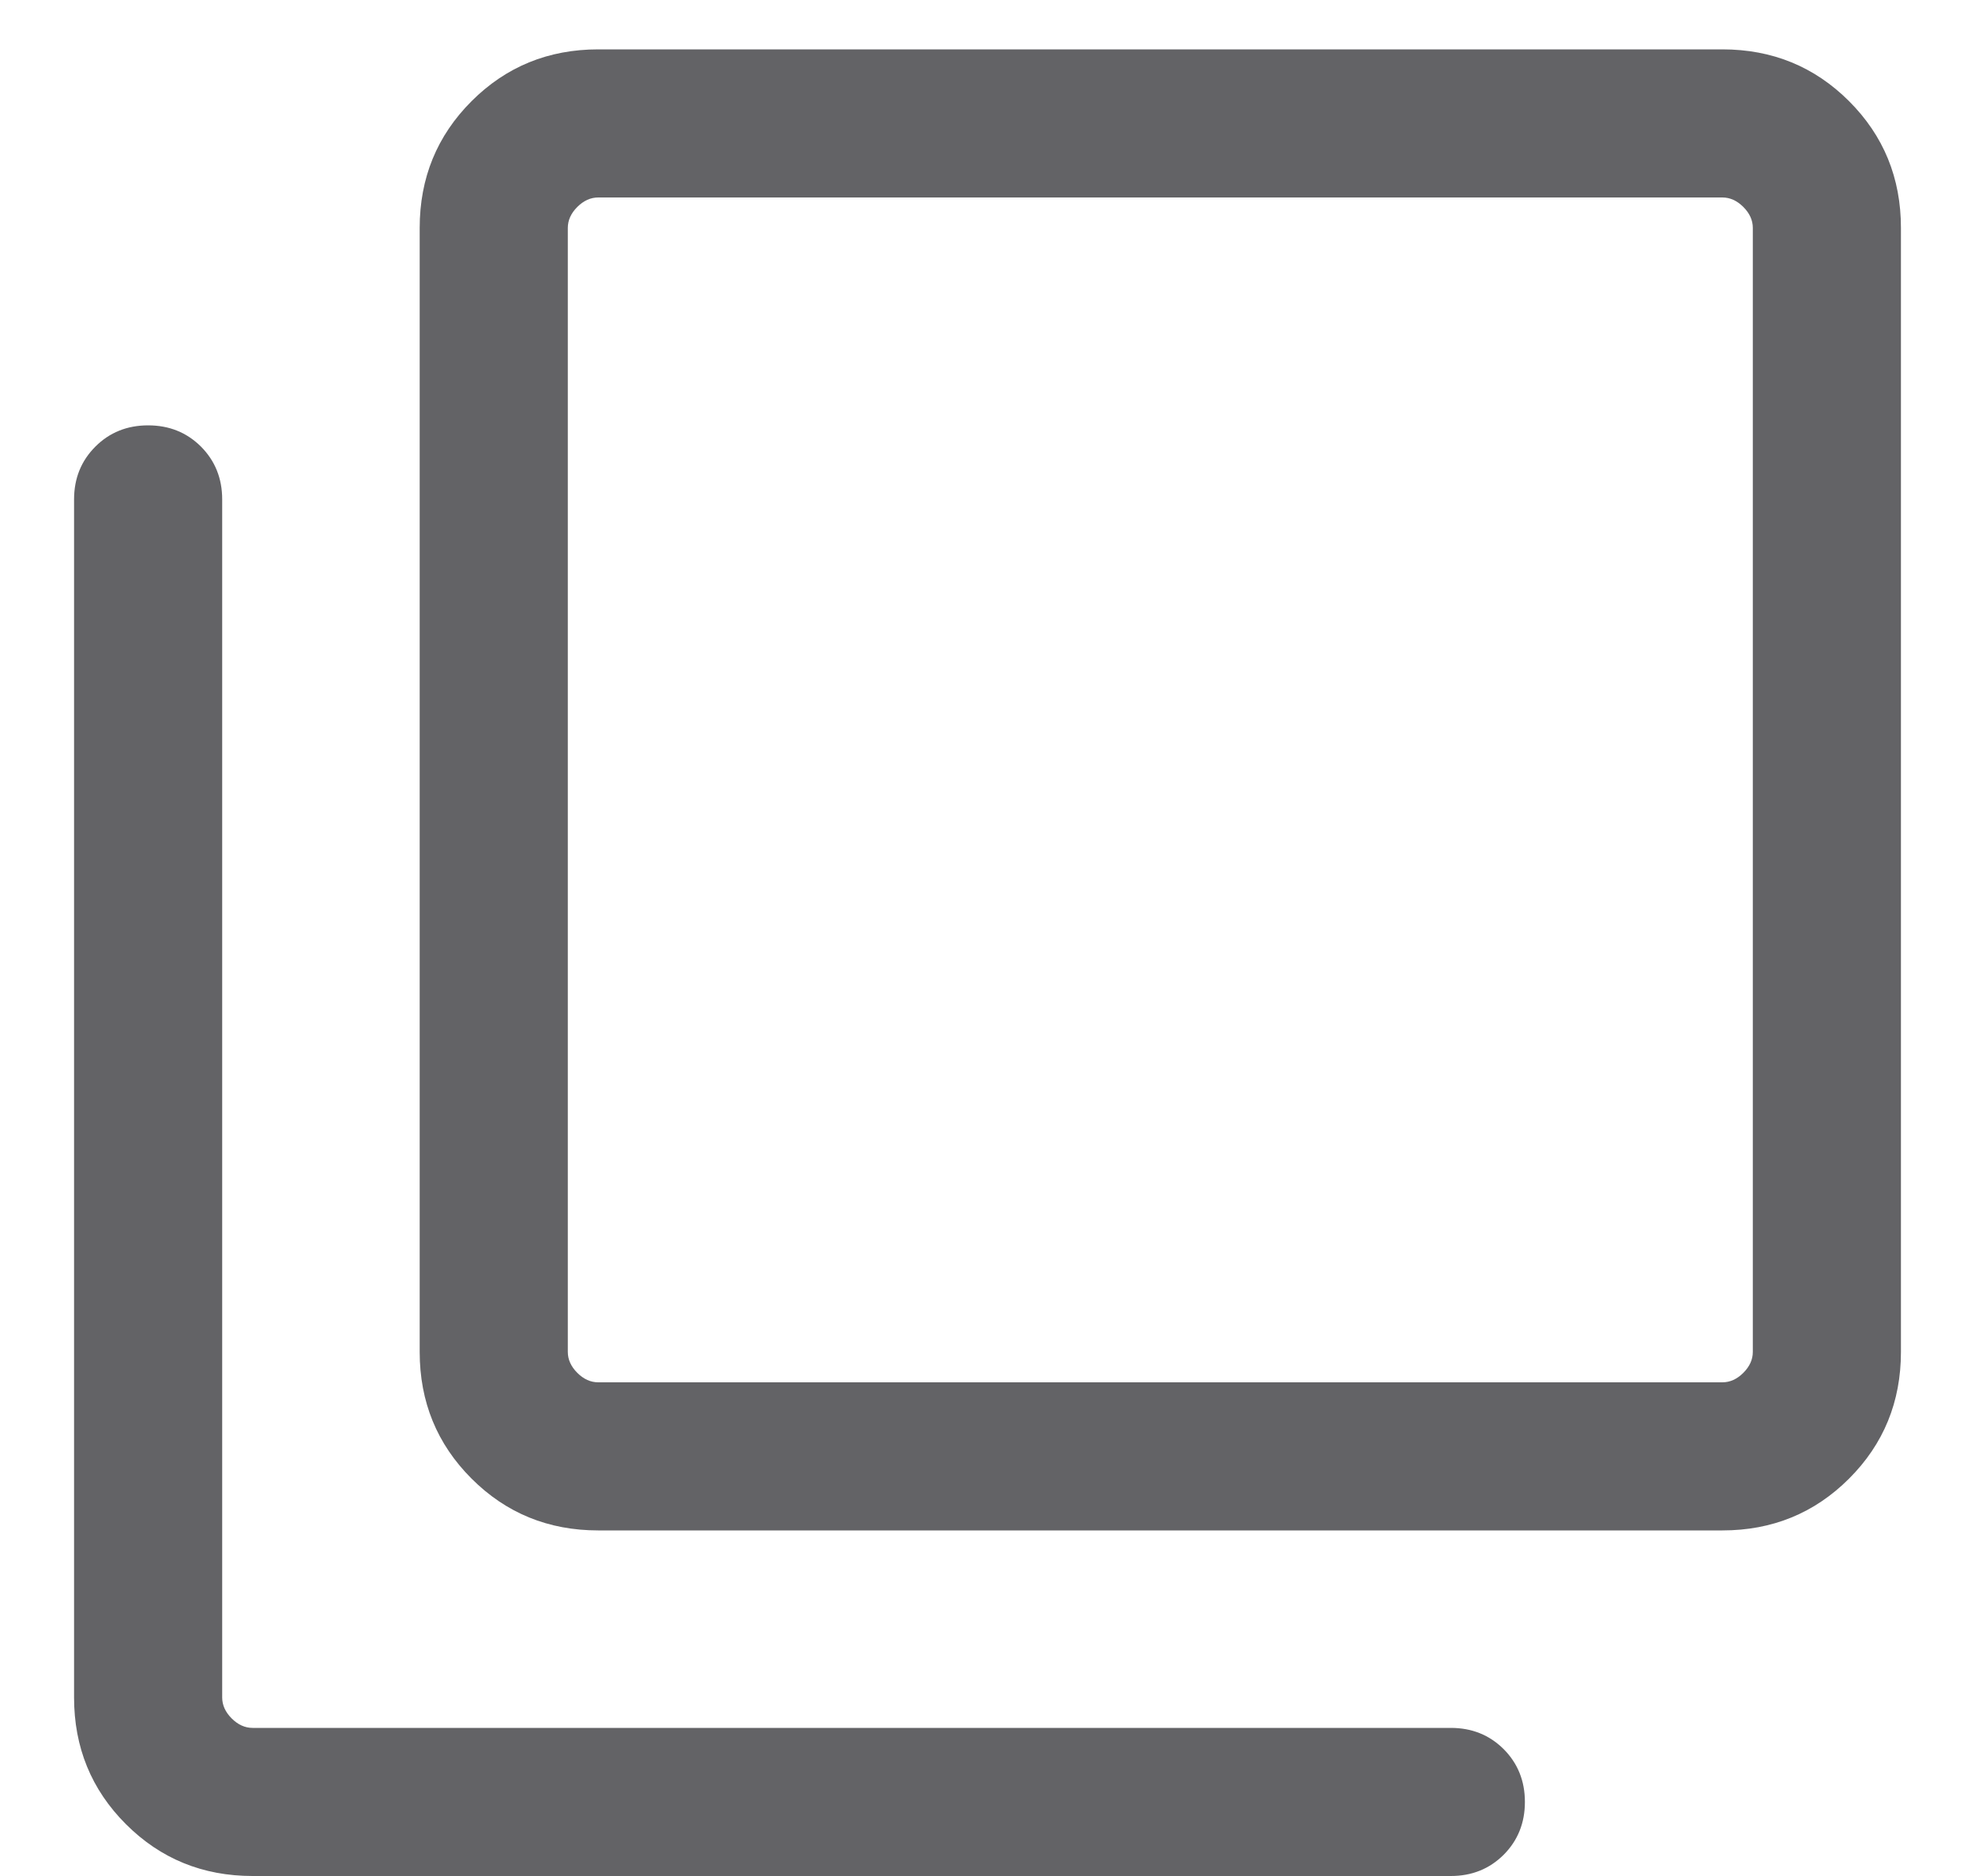 <svg width="20" height="19" viewBox="0 0 20 19" fill="none" xmlns="http://www.w3.org/2000/svg">
<path d="M6.058 15.5C5.553 15.5 5.125 15.325 4.775 14.975C4.425 14.625 4.25 14.197 4.25 13.692V2.308C4.25 1.803 4.425 1.375 4.775 1.025C5.125 0.675 5.553 0.5 6.058 0.5H17.442C17.947 0.5 18.375 0.675 18.725 1.025C19.075 1.375 19.25 1.803 19.25 2.308V13.692C19.25 14.197 19.075 14.625 18.725 14.975C18.375 15.325 17.947 15.5 17.442 15.5H6.058ZM6.058 14H17.442C17.519 14 17.59 13.968 17.654 13.904C17.718 13.84 17.75 13.769 17.75 13.692V2.308C17.75 2.231 17.718 2.16 17.654 2.096C17.59 2.032 17.519 2 17.442 2H6.058C5.981 2 5.91 2.032 5.846 2.096C5.782 2.16 5.75 2.231 5.75 2.308V13.692C5.75 13.769 5.782 13.84 5.846 13.904C5.91 13.968 5.981 14 6.058 14ZM2.558 19C2.053 19 1.625 18.825 1.275 18.475C0.925 18.125 0.75 17.697 0.75 17.192V5.058C0.75 4.845 0.822 4.667 0.966 4.523C1.109 4.38 1.287 4.308 1.5 4.308C1.713 4.308 1.891 4.38 2.035 4.523C2.178 4.667 2.25 4.845 2.25 5.058V17.192C2.25 17.269 2.282 17.34 2.346 17.404C2.41 17.468 2.481 17.5 2.558 17.5H14.692C14.905 17.5 15.083 17.572 15.227 17.715C15.37 17.859 15.442 18.037 15.442 18.25C15.442 18.463 15.37 18.641 15.227 18.785C15.083 18.928 14.905 19 14.692 19H2.558Z" fill="#636366"/>
</svg>
